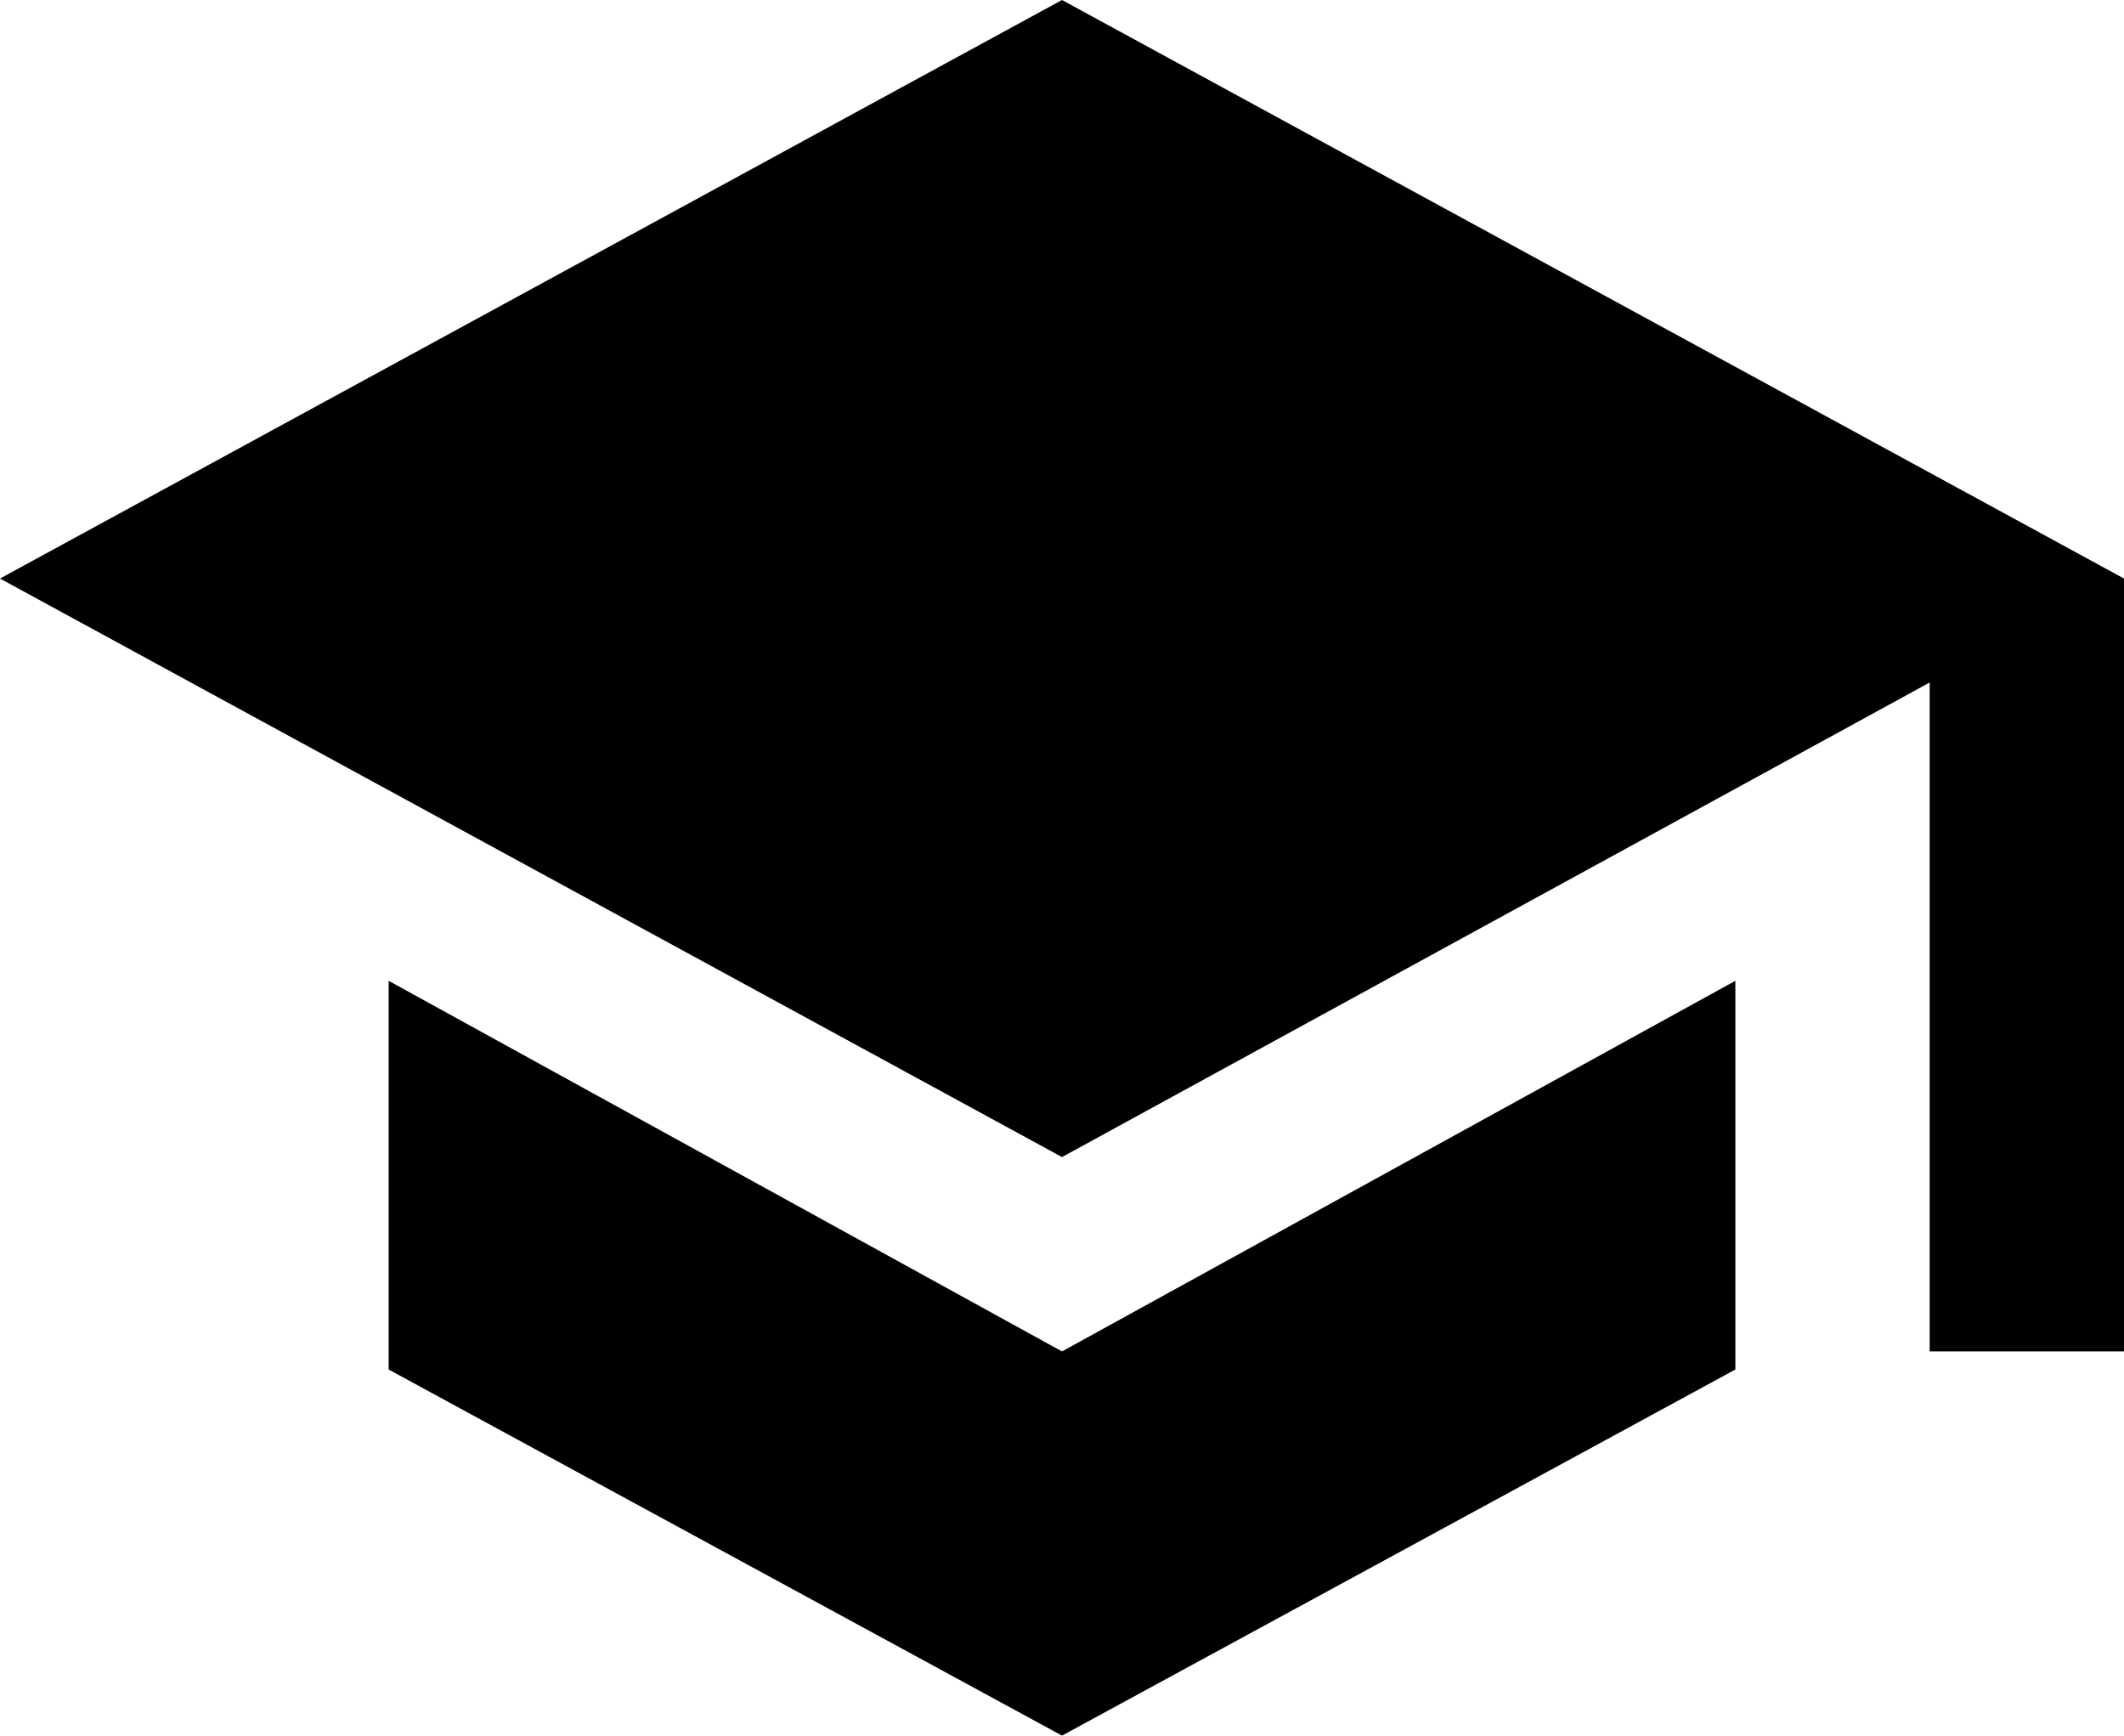 <svg xmlns="http://www.w3.org/2000/svg" viewBox="21 0 470 384">
      <g transform="scale(1 -1) translate(0 -384)">
        <path d="M256 384 21 256 256 128 448 233V85H491V256ZM107 167V81L256 0L405 81V167L256 85Z" />
      </g>
    </svg>